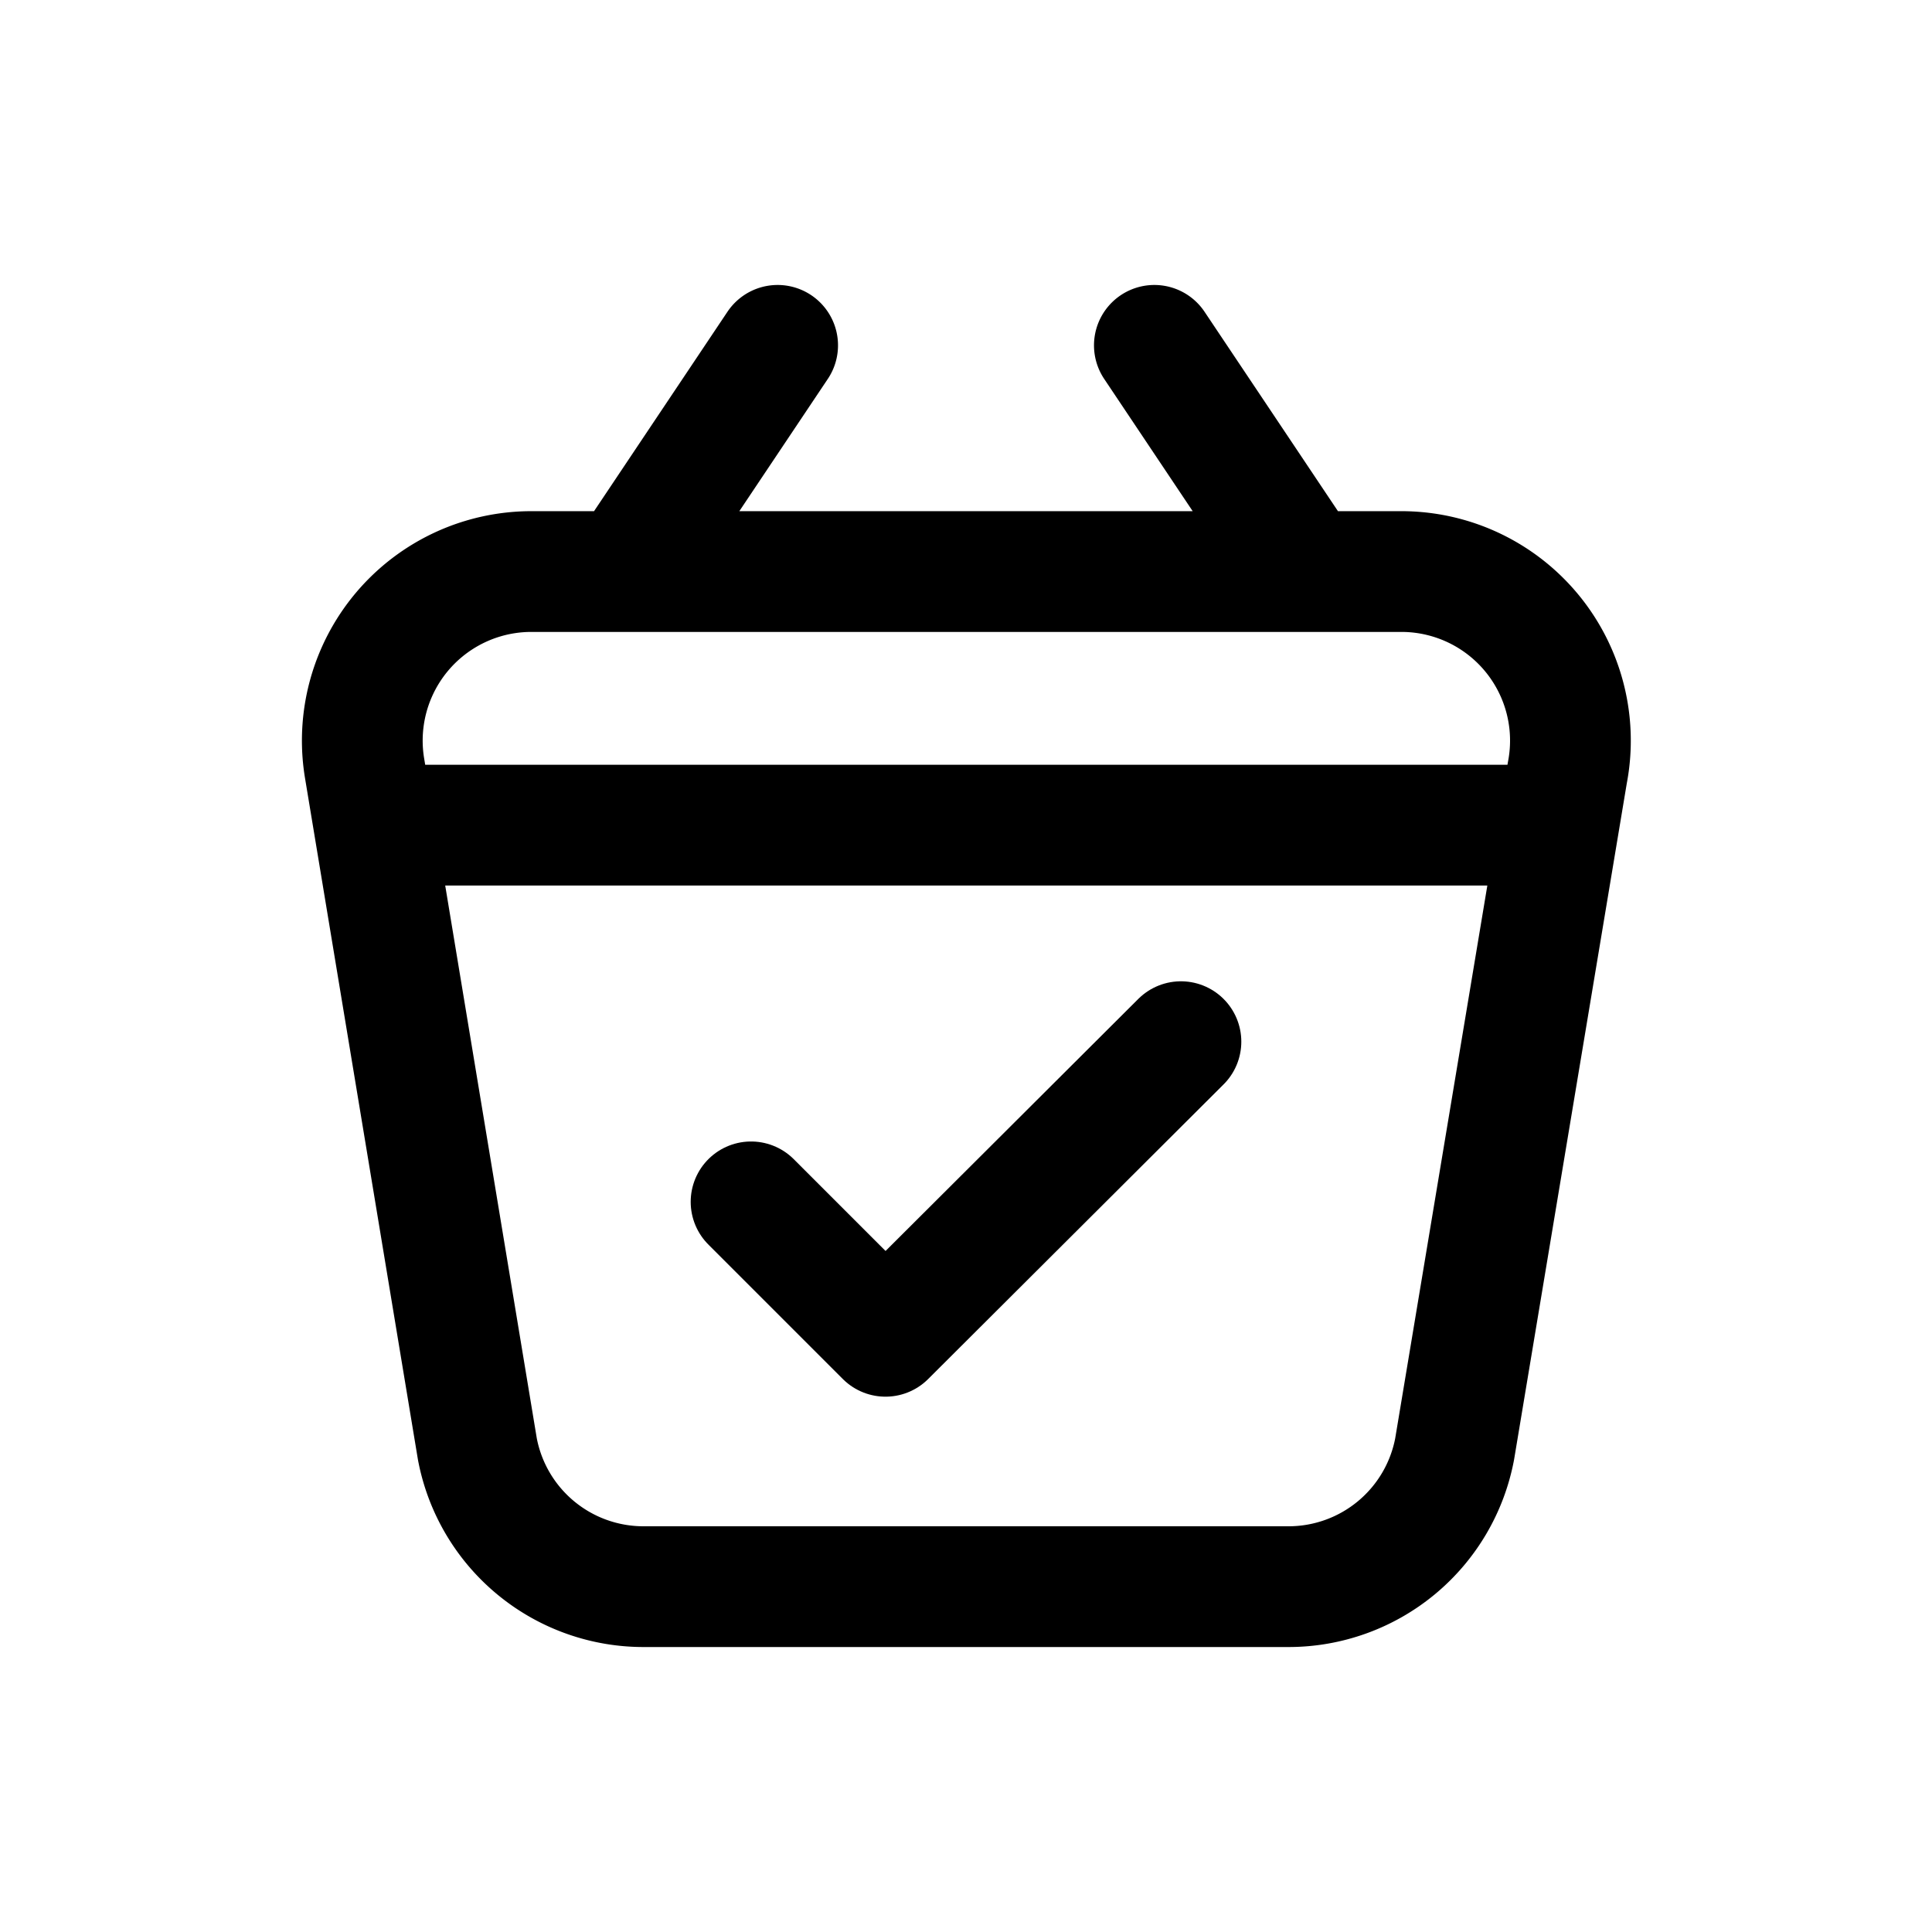 <svg xmlns="http://www.w3.org/2000/svg" fill="none" viewBox="0 0 24 24"><path stroke="currentColor" stroke-linecap="round" stroke-linejoin="round" stroke-width="1.5" d="M9.33 14.93 11 16.6l3.67-3.66"/><path stroke="currentColor" stroke-linecap="round" stroke-linejoin="round" stroke-width="1.5" d="M4.53 9.55 5.93 18A2.1 2.1 0 0 0 8 19.71h8A2.1 2.1 0 0 0 18.07 18l1.4-8.4a2.1 2.1 0 0 0-2.07-2.5H6.6a2.1 2.1 0 0 0-2.07 2.45Zm.16.7h14.62M7.78 7.1l1.88-2.81m6.56 2.81-1.88-2.81"/></svg>